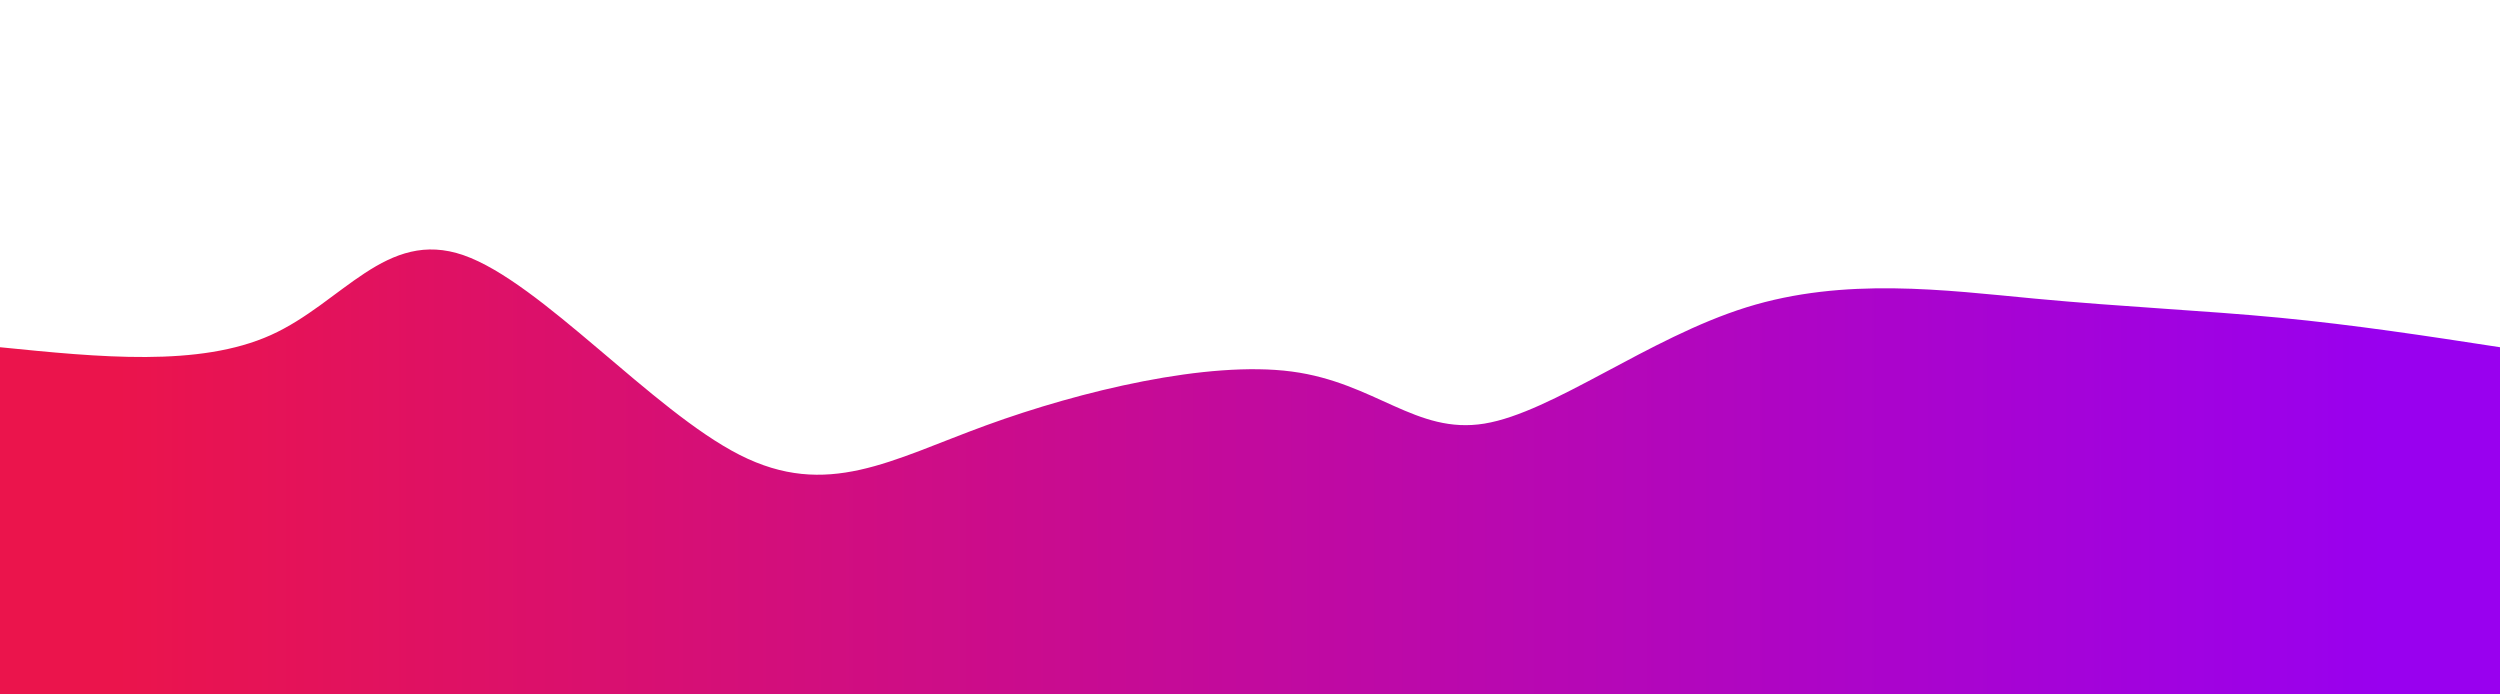 <svg width="100%" height="100%" id="svg" viewBox="0 0 1440 400" xmlns="http://www.w3.org/2000/svg" class="transition duration-300 ease-in-out delay-150"><defs><linearGradient id="gradient" x1="0%" y1="50%" x2="100%" y2="50%"><stop offset="5%" stop-color="#eb144cff"></stop><stop offset="95%" stop-color="#9900efff"></stop></linearGradient></defs><path d="M 0,400 C 0,400 0,200 0,200 C 57.37,205.784 114.739,211.567 156,193 C 197.261,174.433 222.413,131.515 267,147 C 311.587,162.485 375.61,236.372 426,262 C 476.39,287.628 513.149,264.997 568,245 C 622.851,225.003 695.794,207.641 744,214 C 792.206,220.359 815.674,250.439 855,244 C 894.326,237.561 949.51,194.604 1006,177 C 1062.49,159.396 1120.286,167.145 1172,172 C 1223.714,176.855 1269.347,178.816 1313,183 C 1356.653,187.184 1398.327,193.592 1440,200 C 1440,200 1440,400 1440,400 Z" stroke="none" stroke-width="0" fill="url(#gradient)" class="transition-all duration-300 ease-in-out delay-150 path-0"></path></svg>
